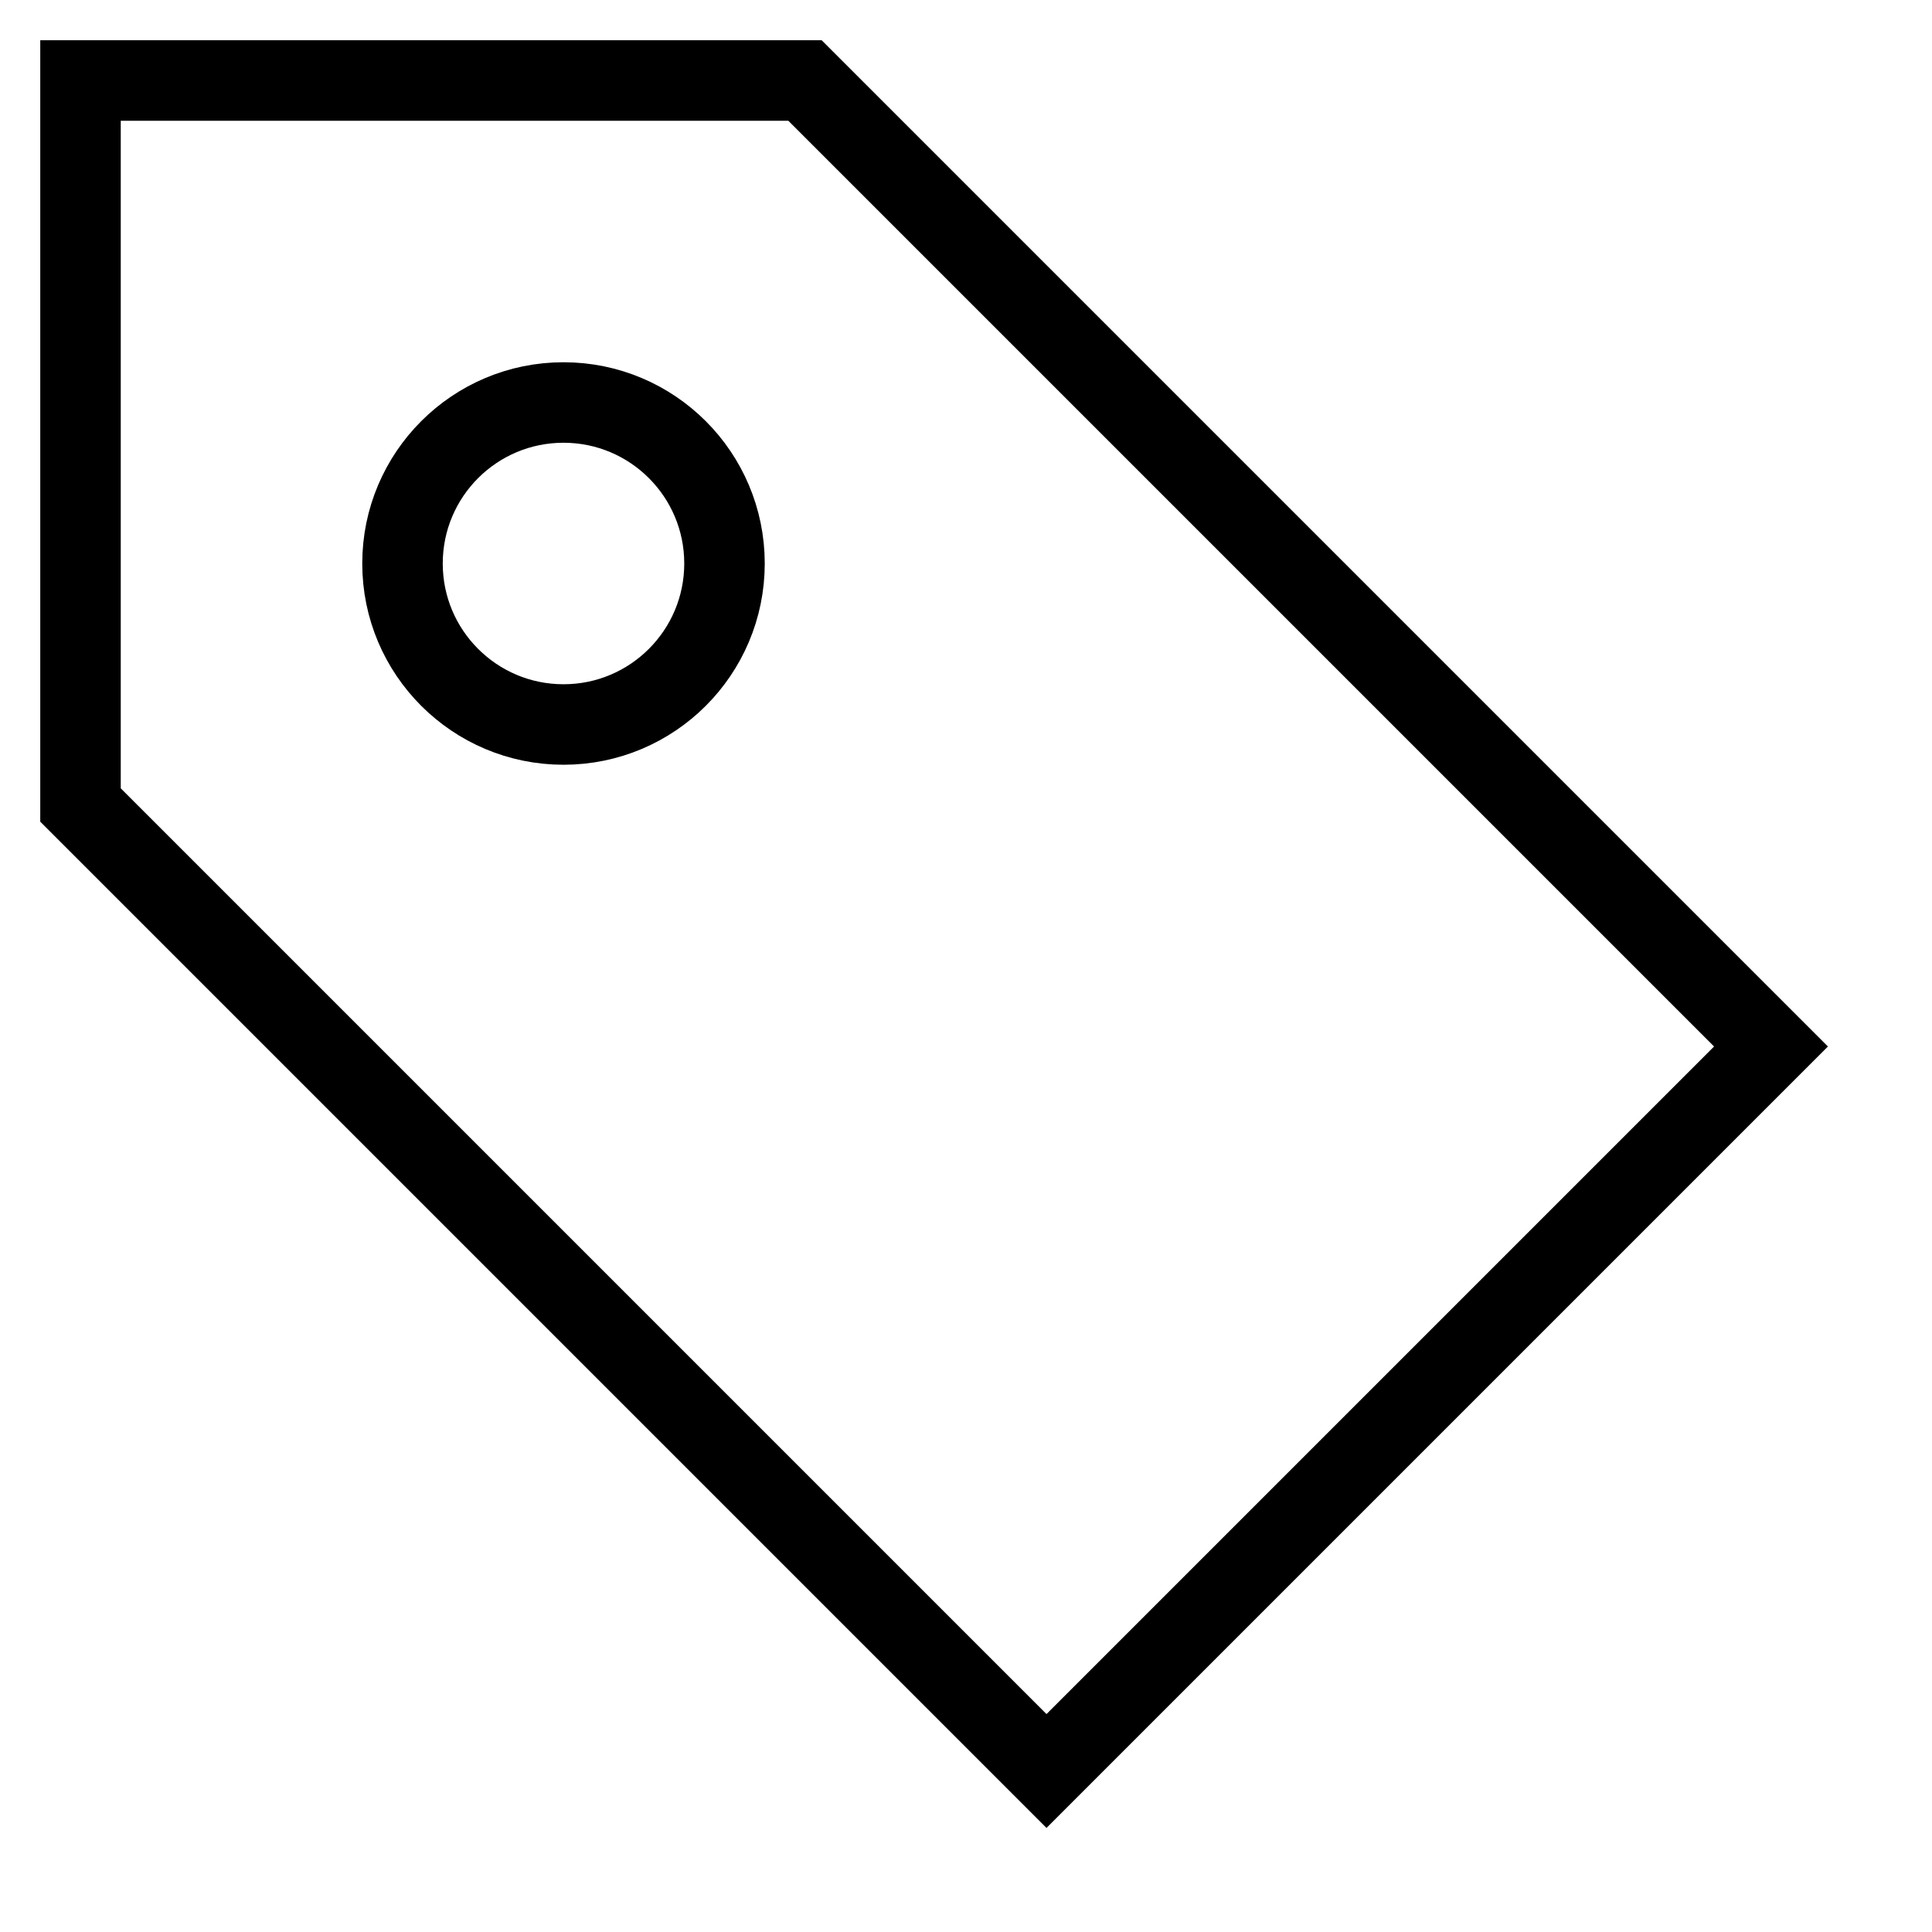 <svg id="nc_icon" xmlns="http://www.w3.org/2000/svg" xml:space="preserve" viewBox="0 0 24 24"><g fill="none" stroke="currentColor" stroke-linecap="square" stroke-miterlimit="10" class="nc-icon-wrapper"><path d="m13 22 9-9L10 1H1v9z" vector-effect="non-scaling-stroke"/><circle cx="7" cy="7" r="2" data-color="color-2" vector-effect="non-scaling-stroke"/></g></svg>
